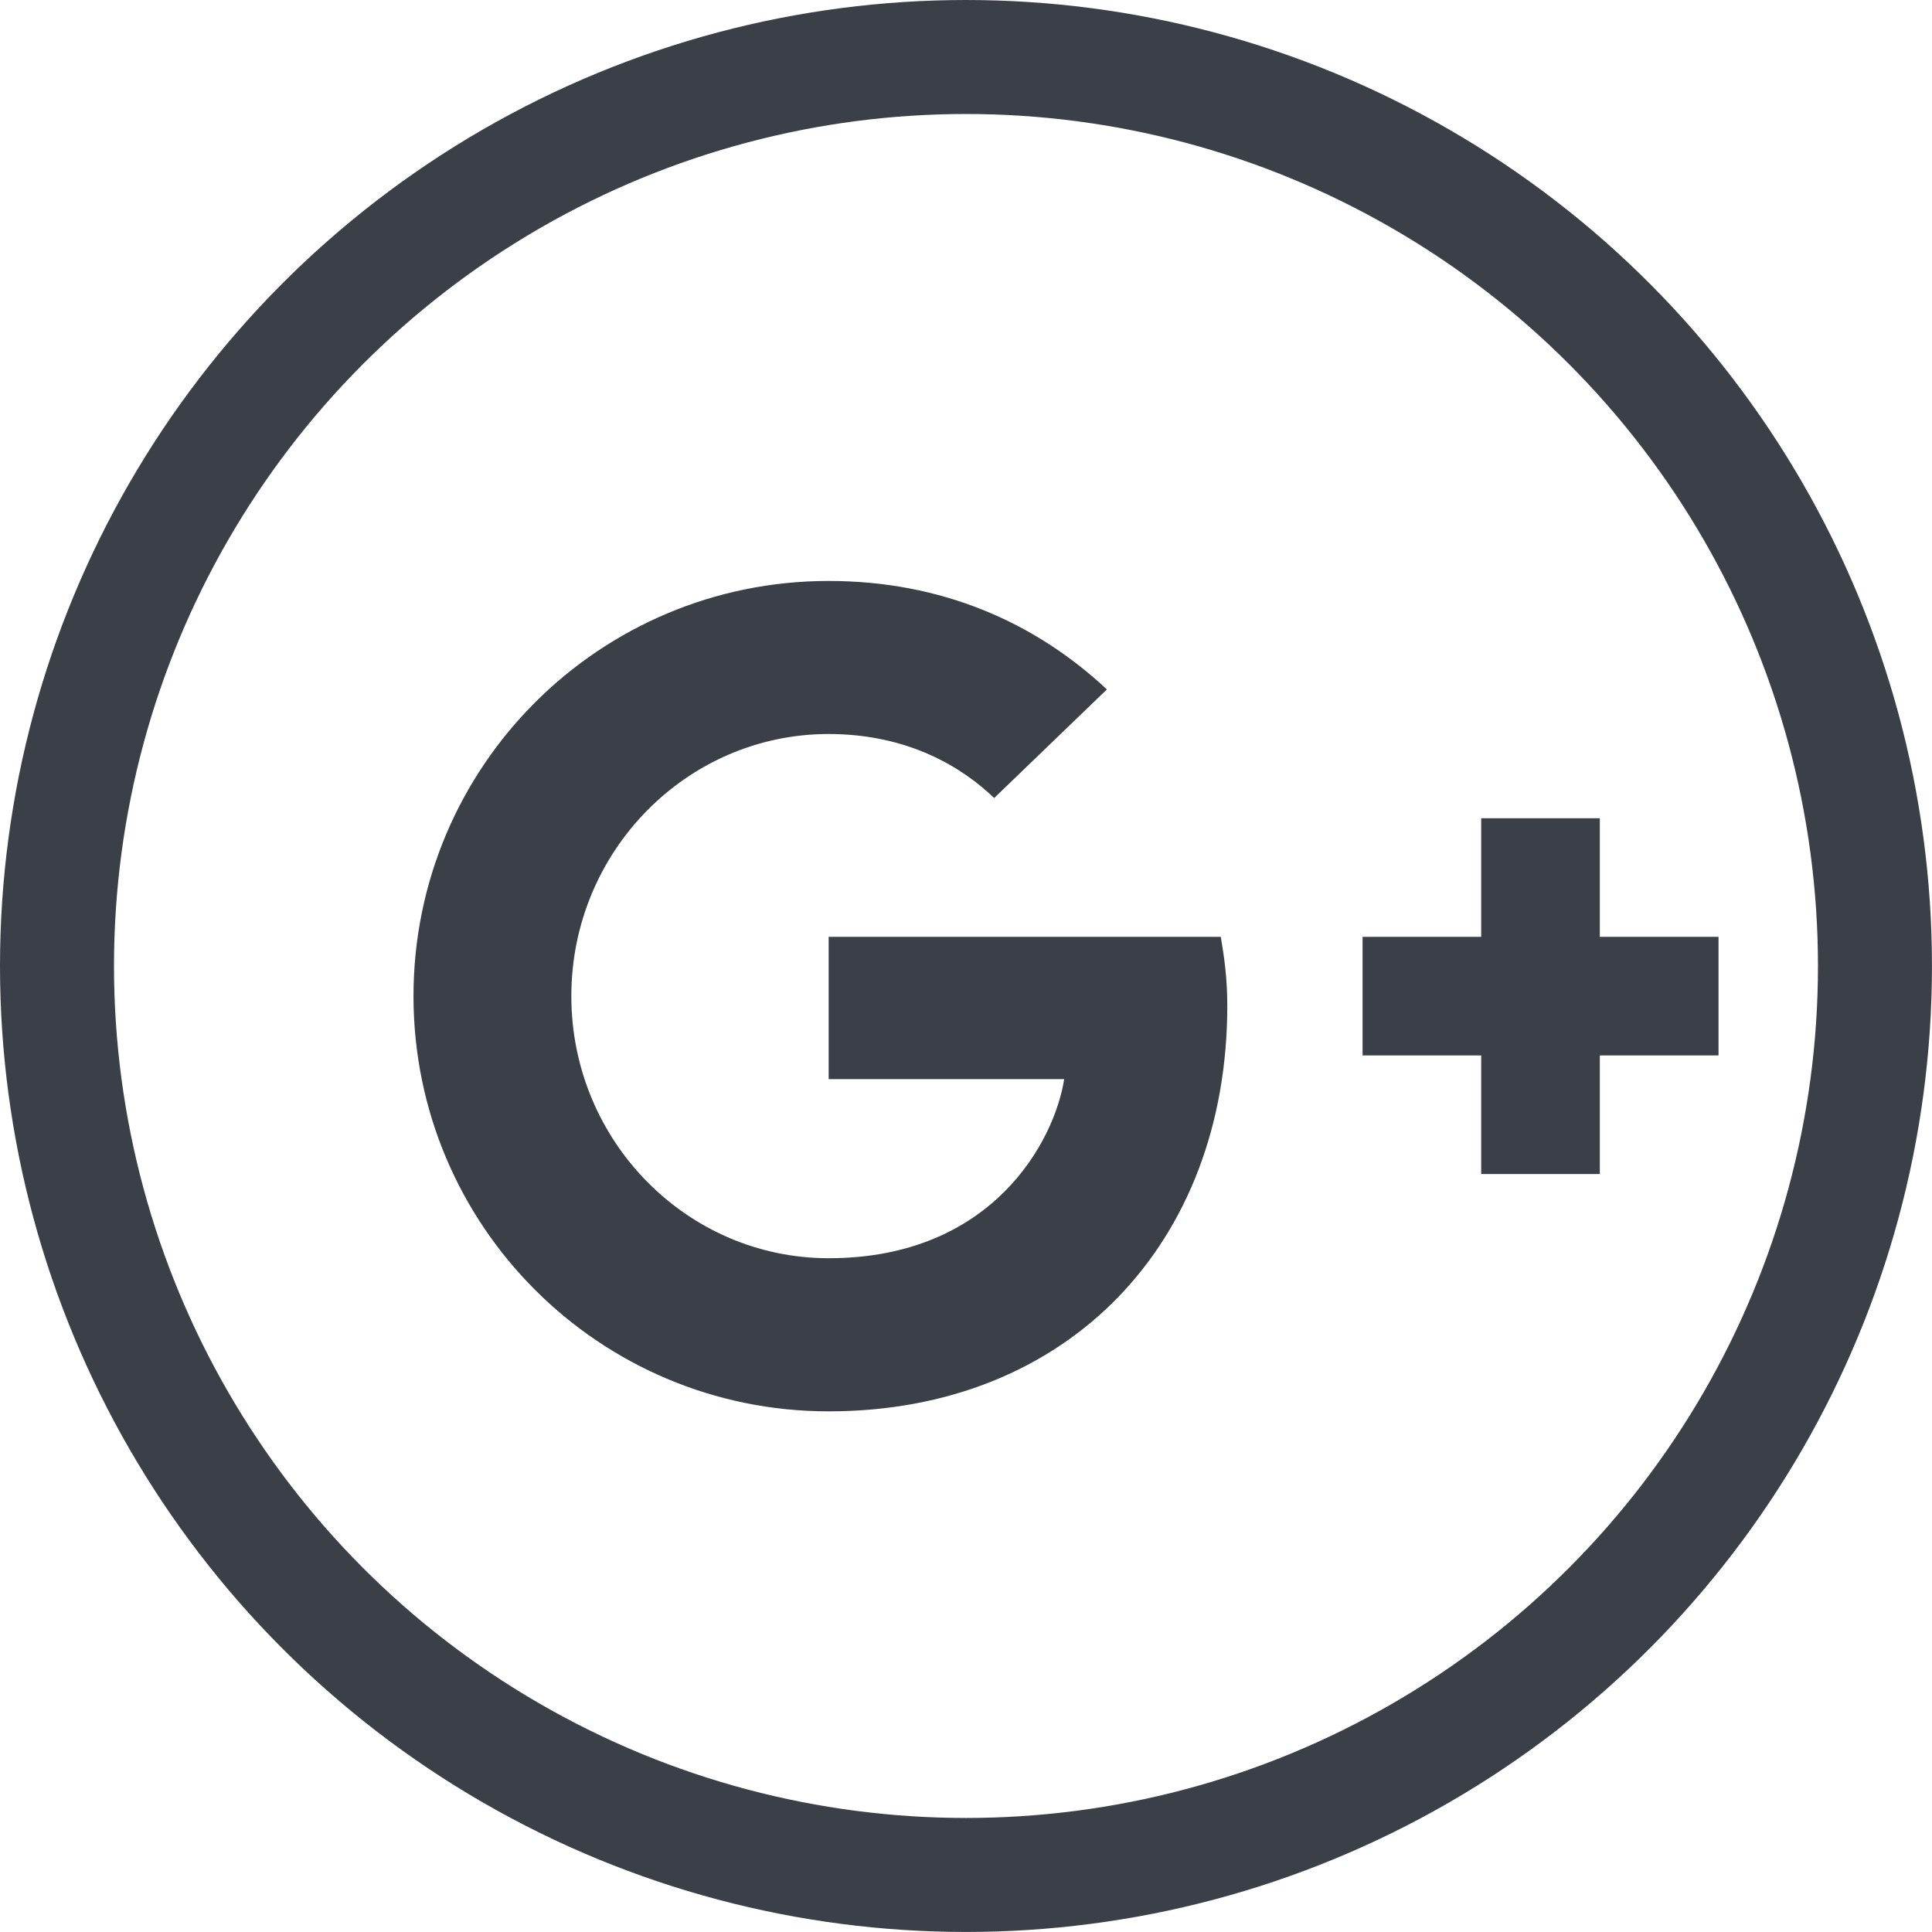 <?xml version="1.0" encoding="utf-8"?>
<!-- Generator: Adobe Illustrator 17.0.0, SVG Export Plug-In . SVG Version: 6.00 Build 0)  -->
<!DOCTYPE svg PUBLIC "-//W3C//DTD SVG 1.1//EN" "http://www.w3.org/Graphics/SVG/1.1/DTD/svg11.dtd">
<svg version="1.1" id="Layer_1" xmlns="http://www.w3.org/2000/svg" xmlns:xlink="http://www.w3.org/1999/xlink" x="0px" y="0px"
	 width="50.845px" height="50.845px" viewBox="0 0 50.845 50.845" enable-background="new 0 0 50.845 50.845" xml:space="preserve">
<g>
	<path fill="#3B3F48" d="M21.808,24.655h10.32c0.092,0.546,0.171,1.092,0.171,1.813c0,6.241-4.184,10.675-10.491,10.675
		c-6.039,0-10.926-4.886-10.926-10.927c0-6.041,4.887-10.927,10.926-10.927c2.952,0,5.418,1.074,7.322,2.855l-2.966,2.858
		c-0.811-0.781-2.231-1.685-4.356-1.685c-3.73,0-6.772,3.088-6.772,6.898s3.042,6.898,6.772,6.898c4.327,0,5.949-3.105,6.198-4.713
		h-6.198V24.655L21.808,24.655z M45.227,24.655h-3.124v-3.121h-3.122v3.121h-3.122v3.121h3.122v3.121h3.122v-3.121h3.124V24.655z"/>
</g>
<circle fill="none" stroke="#3B3F48" stroke-width="3" stroke-miterlimit="10" cx="25.422" cy="25.422" r="23.922"/>
</svg>
